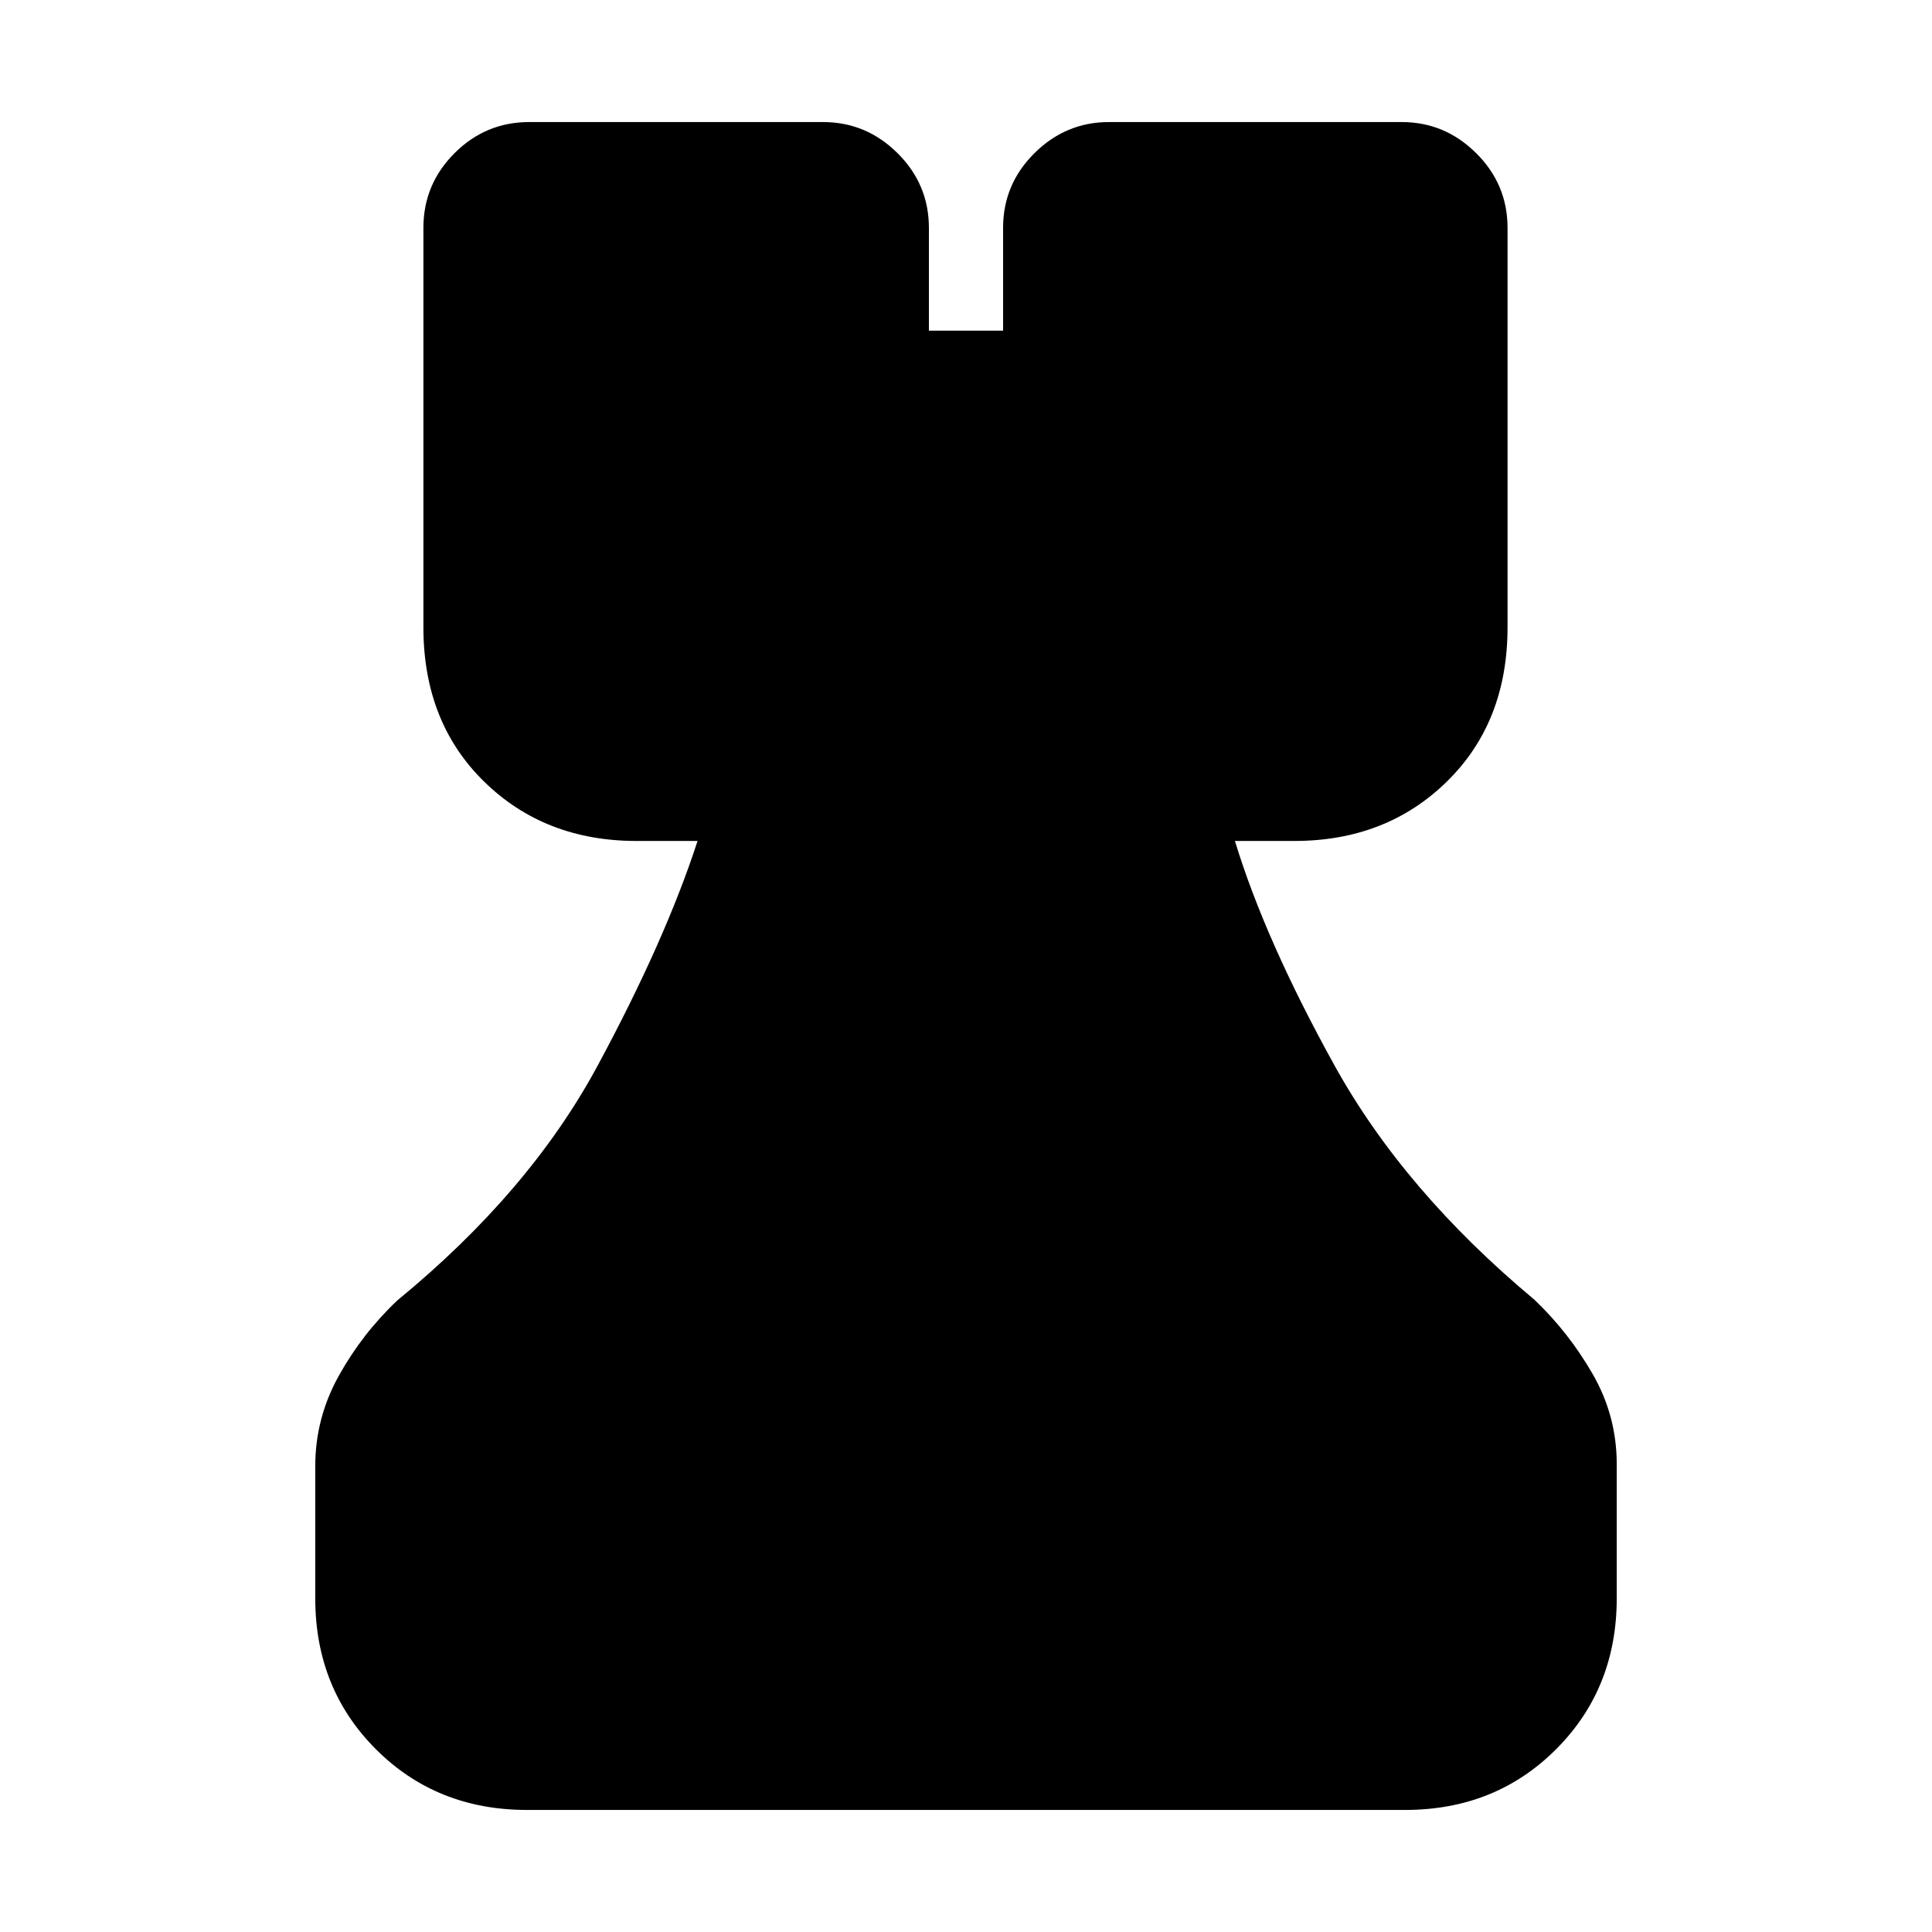 <svg xmlns="http://www.w3.org/2000/svg" height="20" viewBox="0 -960 960 960" width="20"><path d="M261.83-60.65q-44.87 0-75.03-30.15-30.15-30.16-30.15-75.03v-65.63q0-23.91 11.72-44.96 11.72-21.06 29.15-37.49 65.57-53.81 99.33-116.37 33.76-62.57 49.76-111.85h-30.28q-45.68 0-75.81-29.53-30.13-29.54-30.13-76.64v-198.46q0-21.67 15.46-37.13 15.45-15.46 37.13-15.46h146q21.43 0 37.01 15.46 15.58 15.46 15.58 37.13v51.06h36.86v-51.06q0-21.67 15.58-37.13t37.01-15.46H696.5q21.43 0 37.01 15.46 15.58 15.46 15.58 37.13v198.46q0 47.1-30.13 76.64-30.13 29.53-75.81 29.53h-29.52q15 49.28 49.52 111.61 34.52 62.32 99.33 116.37 17.19 16.43 29.03 37.11 11.84 20.67 11.84 44.58v66.63q0 44.87-30.15 75.03-30.16 30.15-75.03 30.15H261.83Z"/></svg>